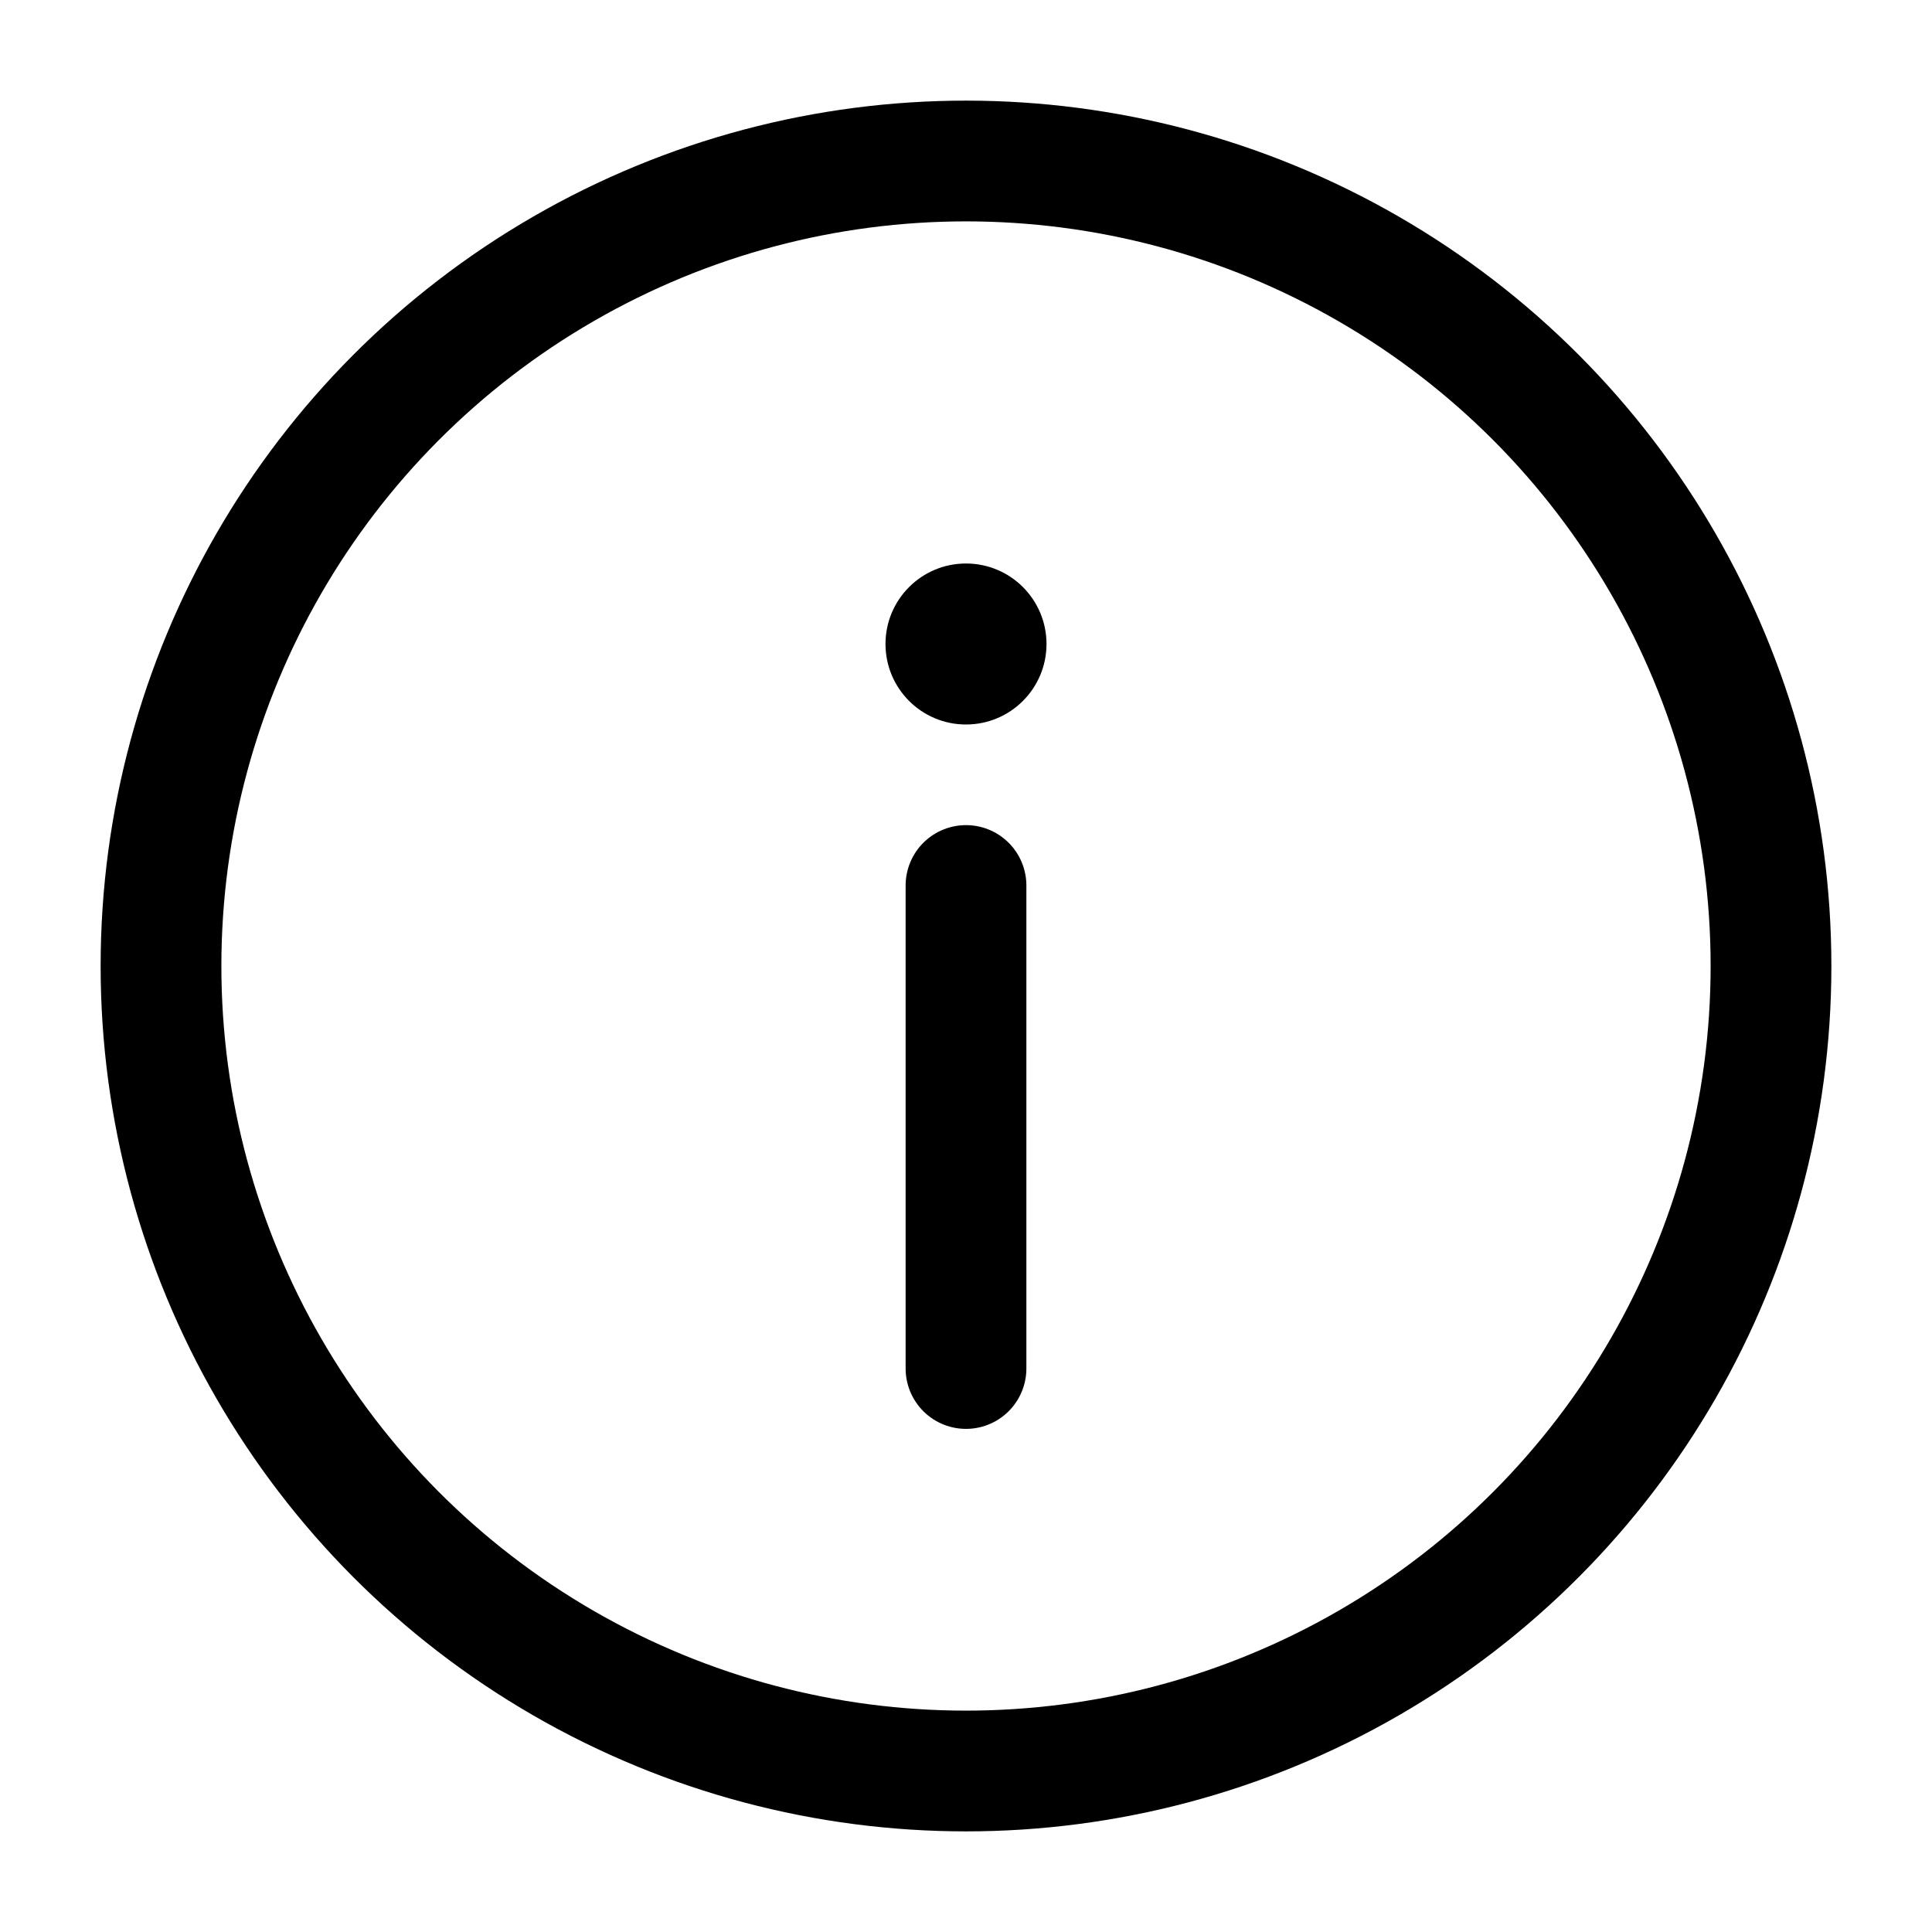 <svg xmlns="http://www.w3.org/2000/svg" width="48px" height="48px" viewBox="0 0 24 24" fill="none">
    <circle cx="12" cy="12" r="10" stroke="#000" stroke-width="1.5"/>
    <path d="M12 17V11" stroke="#000" stroke-width="1.5" stroke-linecap="round"/>
    <circle cx="1" cy="1" r="1" transform="matrix(1 0 0 -1 11 9)" fill="#000"/>
</svg>